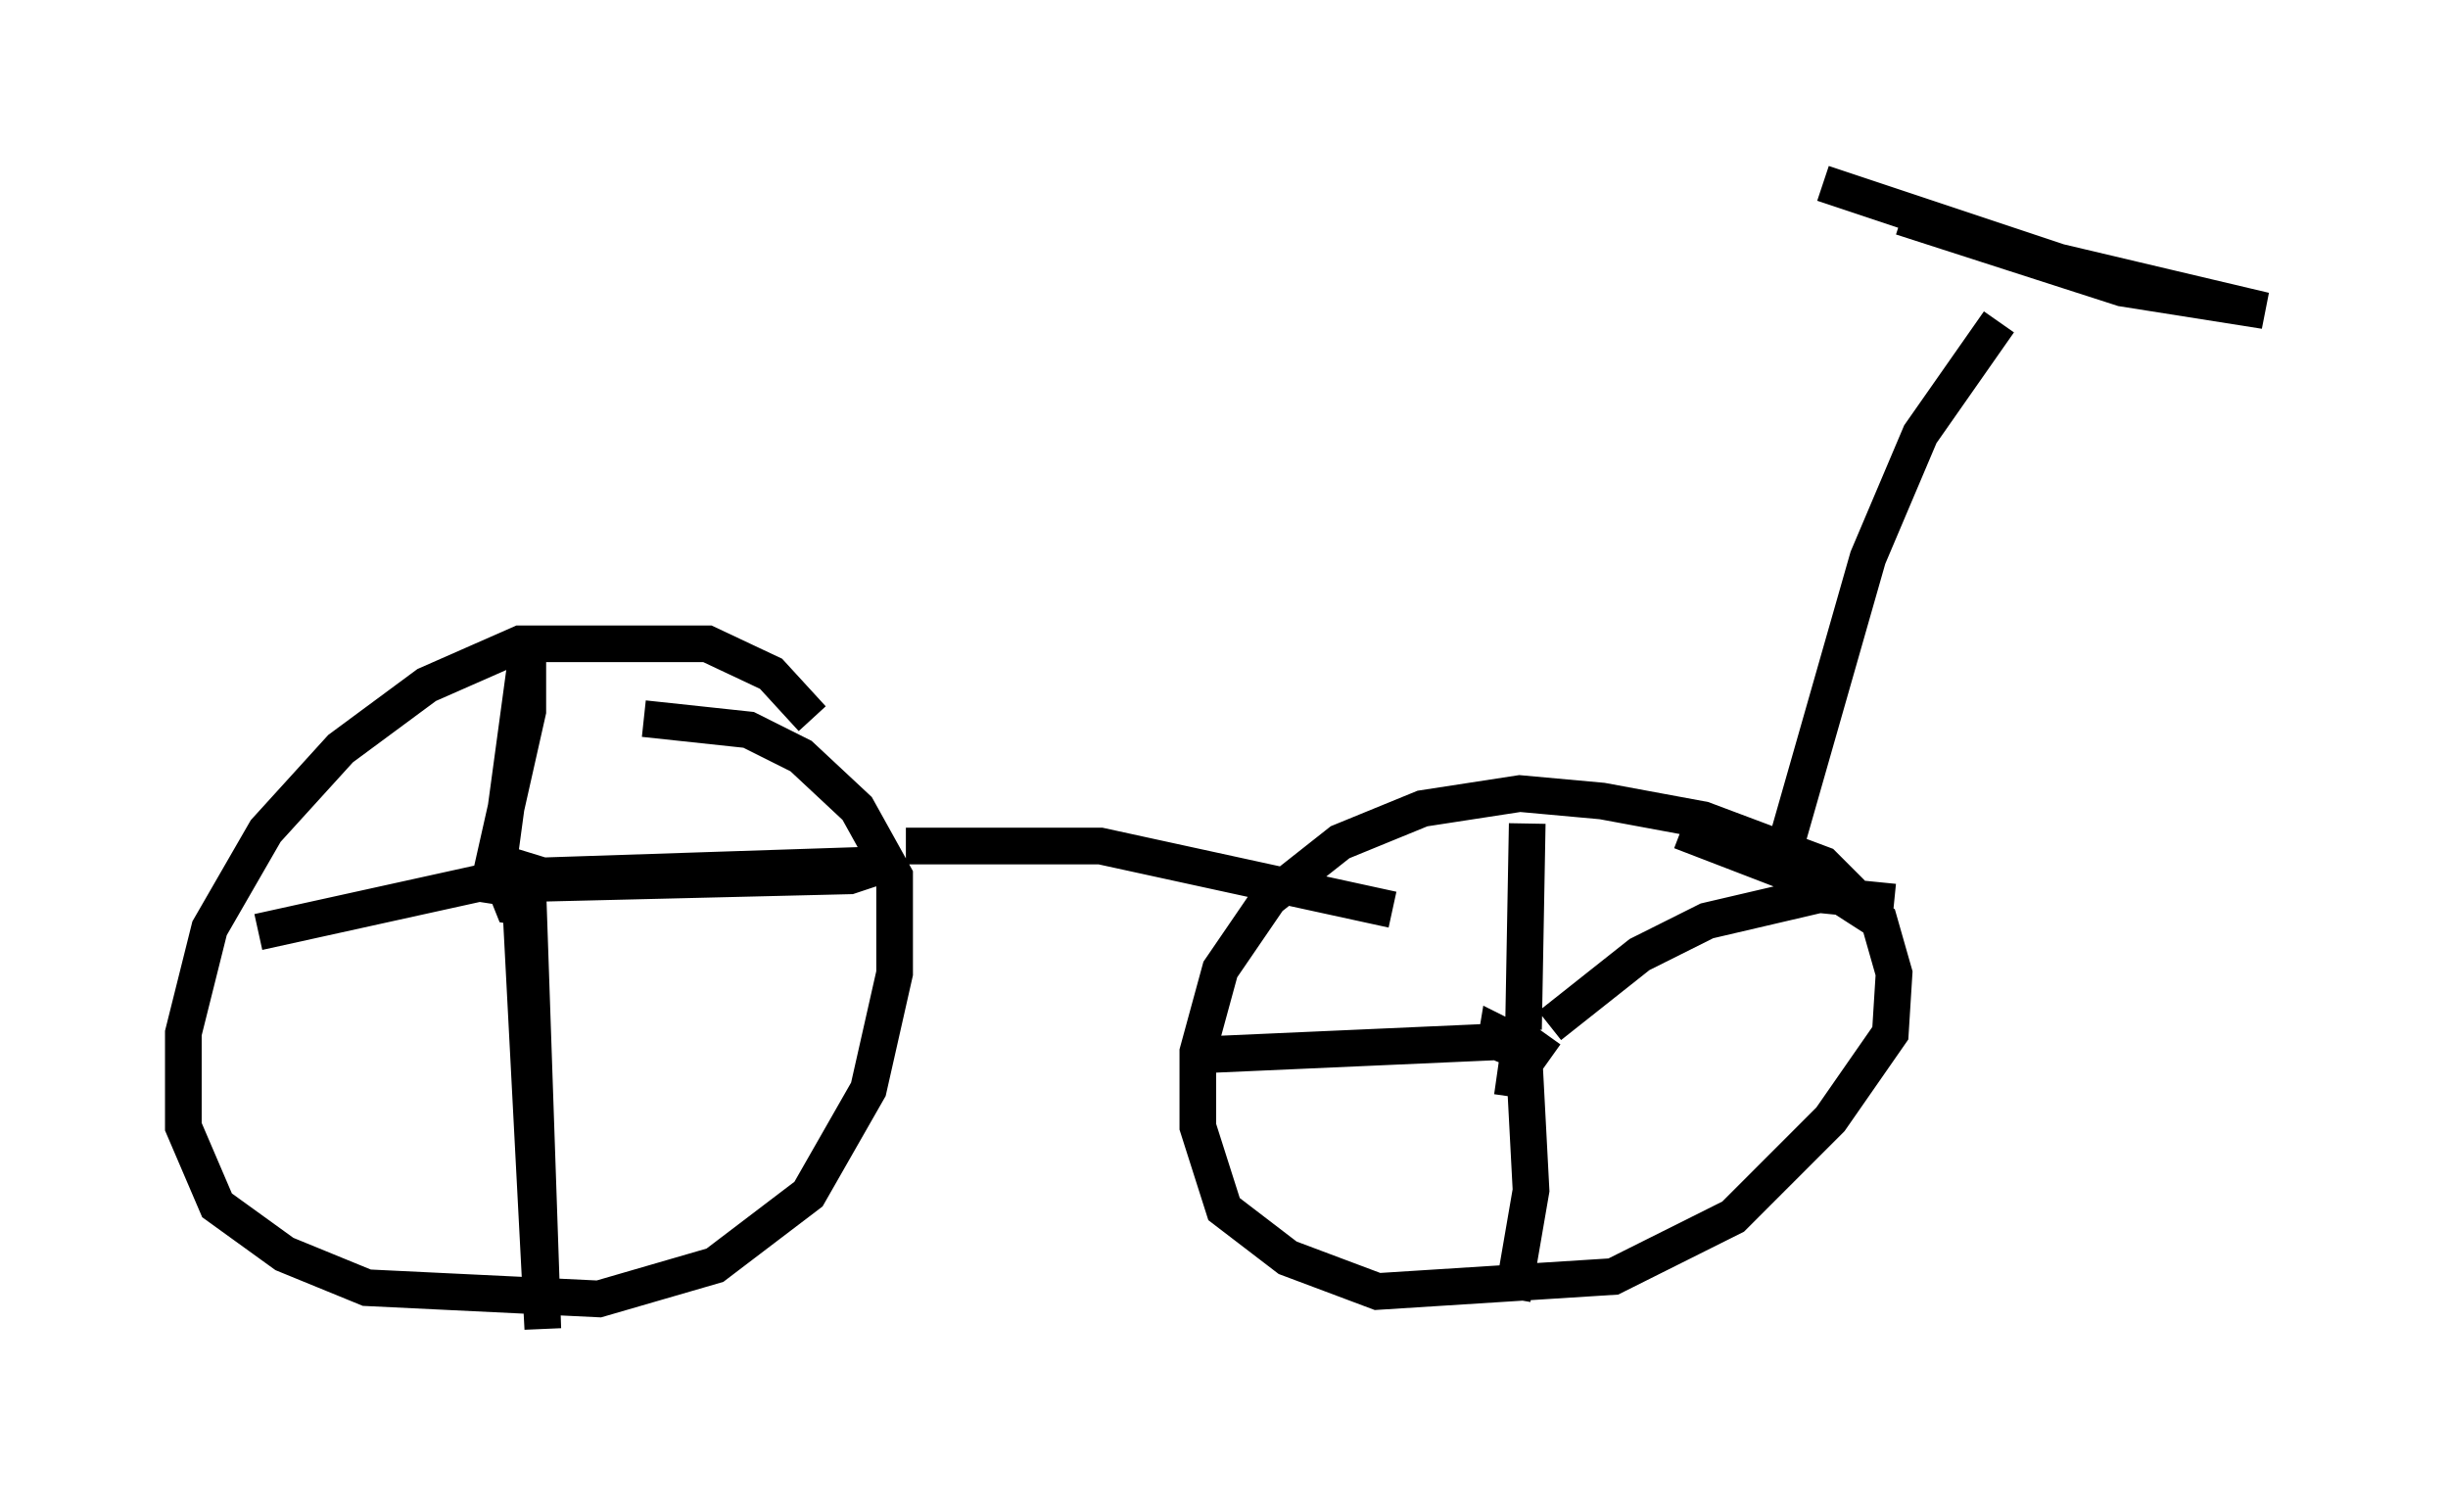 <?xml version="1.0" encoding="utf-8" ?>
<svg baseProfile="full" height="41.238" version="1.1" width="66.759" xmlns="http://www.w3.org/2000/svg" xmlns:ev="http://www.w3.org/2001/xml-events" xmlns:xlink="http://www.w3.org/1999/xlink"><defs /><rect fill="white" height="41.238" width="66.759" x="0" y="0" /><path d="M22.15, 23.171 m0.0, -3.573 l-1.123, -1.225 -1.735, -0.817 l-5.104, 0.0 -2.552, 1.123 l-2.348, 1.735 -2.042, 2.246 l-1.531, 2.654 -0.715, 2.858 l0.0, 2.552 0.919, 2.144 l1.838, 1.327 2.246, 0.919 l6.329, 0.306 3.165, -0.919 l2.552, -1.94 1.633, -2.858 l0.715, -3.165 0.0, -2.654 l-1.021, -1.838 -1.531, -1.429 l-1.429, -0.715 -2.858, -0.306 m32.361, 5.002 l0.306, -0.51 -0.51, -0.51 l-3.267, -1.225 -2.756, -0.51 l-2.246, -0.204 -2.654, 0.408 l-2.246, 0.919 -1.94, 1.531 l-1.327, 1.94 -0.613, 2.246 l0.0, 2.042 0.715, 2.246 l1.735, 1.327 2.45, 0.919 l6.431, -0.408 3.267, -1.633 l2.654, -2.654 1.633, -2.348 l0.102, -1.633 -0.408, -1.429 l-1.429, -0.919 -3.981, -1.531 m-21.131, 0.408 l5.308, 0.0 7.963, 1.735 m10.719, -1.735 l2.246, -7.861 1.429, -3.369 l2.144, -3.063 m-4.798, -3.777 l6.431, 2.144 5.615, 1.327 l-3.879, -0.613 -6.023, -1.94 m-10.617, 23.99 l0.204, -1.429 -0.613, -0.306 l-0.102, 0.613 0.51, -0.715 m0.306, 0.0 l0.102, -5.615 m0.613, 5.513 l2.45, -1.94 1.838, -0.919 l3.063, -0.715 2.042, 0.204 m-10.106, 3.981 l0.204, 3.879 -0.51, 2.96 m1.021, -6.533 l-0.715, -0.51 -9.188, 0.408 m-17.763, -3.981 l-0.613, -0.102 -0.408, -1.021 l0.817, -6.023 0.0, 1.735 l-0.919, 4.083 1.327, 0.408 l9.29, -0.306 -0.919, 0.306 l-8.473, 0.204 -0.51, 0.408 l0.613, 11.74 -0.408, -11.944 l-1.327, -0.204 -6.023, 1.327 " fill="none" stroke="black" stroke-width="1" /></svg>